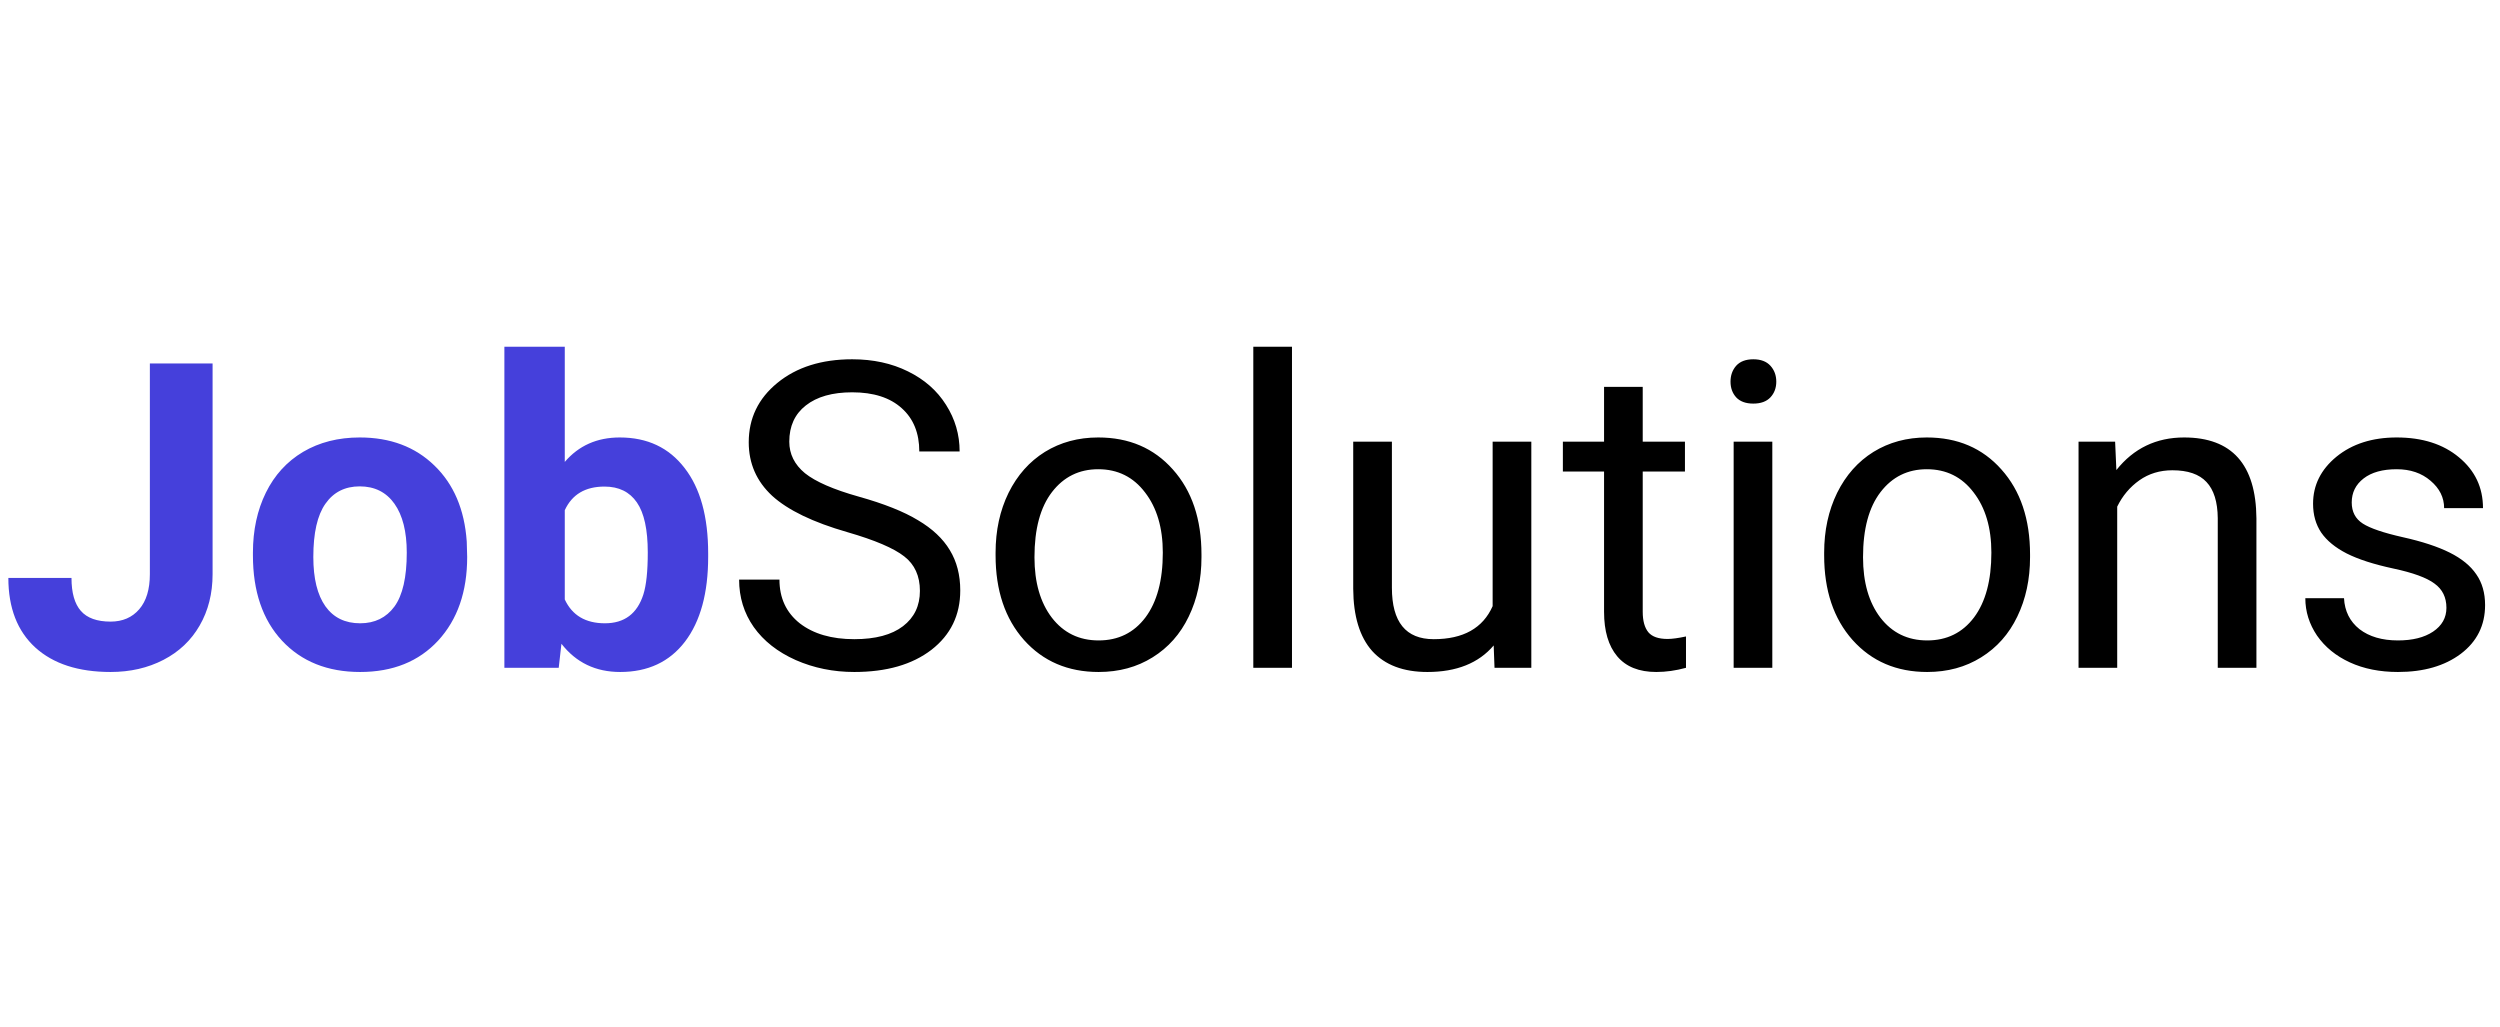 <svg width="146" height="60px" viewBox="0 0 146 20" fill="none" xmlns="http://www.w3.org/2000/svg">
<path d="M8.752 1.227H12.415V13.531C12.415 14.662 12.162 15.663 11.658 16.534C11.161 17.397 10.457 18.064 9.546 18.536C8.634 19.008 7.605 19.244 6.458 19.244C4.578 19.244 3.113 18.768 2.063 17.816C1.013 16.856 0.488 15.501 0.488 13.751H4.175C4.175 14.622 4.358 15.265 4.724 15.68C5.09 16.095 5.668 16.302 6.458 16.302C7.157 16.302 7.715 16.062 8.13 15.582C8.545 15.102 8.752 14.418 8.752 13.531V1.227ZM14.771 12.274C14.771 10.964 15.023 9.796 15.527 8.771C16.032 7.745 16.756 6.952 17.7 6.39C18.652 5.829 19.755 5.548 21.008 5.548C22.791 5.548 24.243 6.093 25.366 7.184C26.497 8.274 27.128 9.755 27.258 11.627L27.283 12.53C27.283 14.557 26.717 16.184 25.586 17.413C24.455 18.634 22.937 19.244 21.033 19.244C19.128 19.244 17.607 18.634 16.467 17.413C15.336 16.192 14.771 14.532 14.771 12.433V12.274ZM18.298 12.53C18.298 13.784 18.534 14.744 19.006 15.411C19.478 16.07 20.154 16.4 21.033 16.4C21.887 16.4 22.555 16.074 23.035 15.423C23.515 14.764 23.755 13.714 23.755 12.274C23.755 11.045 23.515 10.093 23.035 9.417C22.555 8.742 21.879 8.404 21.008 8.404C20.146 8.404 19.478 8.742 19.006 9.417C18.534 10.085 18.298 11.122 18.298 12.53ZM41.357 12.518C41.357 14.634 40.906 16.286 40.002 17.474C39.099 18.654 37.838 19.244 36.218 19.244C34.786 19.244 33.643 18.695 32.788 17.596L32.629 19H29.456V0.25H32.983V6.976C33.797 6.024 34.867 5.548 36.194 5.548C37.805 5.548 39.067 6.142 39.978 7.33C40.898 8.51 41.357 10.174 41.357 12.323V12.518ZM37.83 12.262C37.83 10.927 37.618 9.955 37.195 9.344C36.772 8.726 36.141 8.416 35.303 8.416C34.18 8.416 33.407 8.876 32.983 9.796V15.008C33.415 15.936 34.196 16.4 35.327 16.4C36.467 16.4 37.215 15.838 37.573 14.715C37.744 14.178 37.83 13.36 37.83 12.262Z" fill="#4540DB"/>
<path d="M49.487 11.078C47.477 10.5 46.012 9.792 45.093 8.954C44.181 8.107 43.726 7.066 43.726 5.829C43.726 4.429 44.283 3.273 45.398 2.362C46.521 1.442 47.978 0.982 49.768 0.982C50.989 0.982 52.075 1.218 53.027 1.69C53.988 2.162 54.728 2.813 55.249 3.644C55.778 4.474 56.042 5.381 56.042 6.366H53.687C53.687 5.292 53.345 4.449 52.661 3.839C51.977 3.22 51.013 2.911 49.768 2.911C48.612 2.911 47.709 3.167 47.058 3.68C46.415 4.185 46.094 4.889 46.094 5.792C46.094 6.516 46.399 7.131 47.009 7.635C47.628 8.132 48.673 8.587 50.147 9.002C51.628 9.417 52.783 9.877 53.613 10.382C54.452 10.878 55.07 11.46 55.469 12.127C55.876 12.795 56.079 13.58 56.079 14.483C56.079 15.924 55.518 17.079 54.395 17.95C53.272 18.813 51.77 19.244 49.89 19.244C48.669 19.244 47.53 19.012 46.472 18.548C45.414 18.076 44.596 17.433 44.019 16.62C43.449 15.806 43.164 14.882 43.164 13.849H45.52C45.52 14.923 45.915 15.773 46.704 16.4C47.502 17.018 48.564 17.328 49.89 17.328C51.127 17.328 52.075 17.075 52.734 16.571C53.394 16.066 53.723 15.379 53.723 14.508C53.723 13.637 53.418 12.966 52.808 12.494C52.197 12.014 51.09 11.541 49.487 11.078ZM58.142 12.274C58.142 10.98 58.394 9.816 58.899 8.783C59.412 7.749 60.12 6.952 61.023 6.39C61.934 5.829 62.972 5.548 64.136 5.548C65.934 5.548 67.387 6.17 68.494 7.416C69.609 8.661 70.166 10.317 70.166 12.384V12.543C70.166 13.828 69.918 14.984 69.421 16.009C68.933 17.026 68.229 17.82 67.31 18.39C66.398 18.959 65.348 19.244 64.16 19.244C62.37 19.244 60.917 18.622 59.802 17.377C58.696 16.131 58.142 14.483 58.142 12.433V12.274ZM60.413 12.543C60.413 14.007 60.75 15.183 61.426 16.07C62.109 16.957 63.021 17.401 64.16 17.401C65.308 17.401 66.219 16.953 66.894 16.058C67.57 15.155 67.908 13.893 67.908 12.274C67.908 10.825 67.562 9.653 66.87 8.758C66.186 7.855 65.275 7.403 64.136 7.403C63.021 7.403 62.122 7.847 61.438 8.734C60.754 9.621 60.413 10.89 60.413 12.543ZM75.452 19H73.193V0.25H75.452V19ZM87.231 17.694C86.353 18.727 85.063 19.244 83.362 19.244C81.954 19.244 80.88 18.837 80.139 18.023C79.407 17.201 79.037 15.989 79.028 14.386V5.792H81.287V14.325C81.287 16.327 82.1 17.328 83.728 17.328C85.453 17.328 86.601 16.685 87.17 15.399V5.792H89.429V19H87.28L87.231 17.694ZM95.935 2.594V5.792H98.401V7.538H95.935V15.729C95.935 16.258 96.045 16.656 96.265 16.925C96.484 17.185 96.859 17.315 97.388 17.315C97.648 17.315 98.006 17.267 98.462 17.169V19C97.868 19.163 97.29 19.244 96.728 19.244C95.719 19.244 94.959 18.939 94.446 18.329C93.933 17.718 93.677 16.852 93.677 15.729V7.538H91.272V5.792H93.677V2.594H95.935ZM103.503 19H101.245V5.792H103.503V19ZM101.062 2.289C101.062 1.922 101.172 1.613 101.392 1.361C101.619 1.109 101.953 0.982 102.393 0.982C102.832 0.982 103.166 1.109 103.394 1.361C103.621 1.613 103.735 1.922 103.735 2.289C103.735 2.655 103.621 2.96 103.394 3.204C103.166 3.448 102.832 3.57 102.393 3.57C101.953 3.57 101.619 3.448 101.392 3.204C101.172 2.96 101.062 2.655 101.062 2.289ZM106.531 12.274C106.531 10.98 106.783 9.816 107.288 8.783C107.8 7.749 108.508 6.952 109.412 6.39C110.323 5.829 111.361 5.548 112.524 5.548C114.323 5.548 115.776 6.17 116.882 7.416C117.997 8.661 118.555 10.317 118.555 12.384V12.543C118.555 13.828 118.306 14.984 117.81 16.009C117.322 17.026 116.618 17.82 115.698 18.39C114.787 18.959 113.737 19.244 112.549 19.244C110.758 19.244 109.306 18.622 108.191 17.377C107.084 16.131 106.531 14.483 106.531 12.433V12.274ZM108.801 12.543C108.801 14.007 109.139 15.183 109.814 16.07C110.498 16.957 111.41 17.401 112.549 17.401C113.696 17.401 114.608 16.953 115.283 16.058C115.959 15.155 116.296 13.893 116.296 12.274C116.296 10.825 115.951 9.653 115.259 8.758C114.575 7.855 113.664 7.403 112.524 7.403C111.41 7.403 110.51 7.847 109.827 8.734C109.143 9.621 108.801 10.89 108.801 12.543ZM123.523 5.792L123.596 7.452C124.605 6.183 125.924 5.548 127.551 5.548C130.343 5.548 131.75 7.123 131.775 10.272V19H129.517V10.26C129.508 9.308 129.289 8.604 128.857 8.148C128.434 7.692 127.771 7.464 126.868 7.464C126.135 7.464 125.492 7.66 124.939 8.05C124.386 8.441 123.954 8.954 123.645 9.588V19H121.387V5.792H123.523ZM142.871 15.497C142.871 14.886 142.639 14.414 142.175 14.081C141.72 13.739 140.918 13.446 139.771 13.202C138.631 12.957 137.724 12.665 137.048 12.323C136.381 11.981 135.885 11.574 135.559 11.102C135.242 10.63 135.083 10.069 135.083 9.417C135.083 8.335 135.539 7.42 136.45 6.671C137.37 5.922 138.542 5.548 139.966 5.548C141.463 5.548 142.676 5.934 143.604 6.708C144.539 7.481 145.007 8.469 145.007 9.674H142.737C142.737 9.055 142.472 8.522 141.943 8.075C141.423 7.627 140.763 7.403 139.966 7.403C139.144 7.403 138.501 7.582 138.037 7.94C137.573 8.299 137.341 8.766 137.341 9.344C137.341 9.889 137.557 10.3 137.988 10.577C138.42 10.854 139.197 11.118 140.32 11.371C141.451 11.623 142.367 11.924 143.066 12.274C143.766 12.624 144.283 13.047 144.617 13.543C144.958 14.032 145.129 14.63 145.129 15.338C145.129 16.518 144.657 17.466 143.713 18.182C142.769 18.89 141.545 19.244 140.039 19.244C138.981 19.244 138.045 19.057 137.231 18.683C136.418 18.308 135.779 17.787 135.315 17.12C134.859 16.445 134.631 15.716 134.631 14.935H136.89C136.93 15.692 137.231 16.294 137.793 16.742C138.363 17.181 139.111 17.401 140.039 17.401C140.894 17.401 141.577 17.23 142.09 16.888C142.611 16.538 142.871 16.074 142.871 15.497Z" fill="black"/>
</svg>
